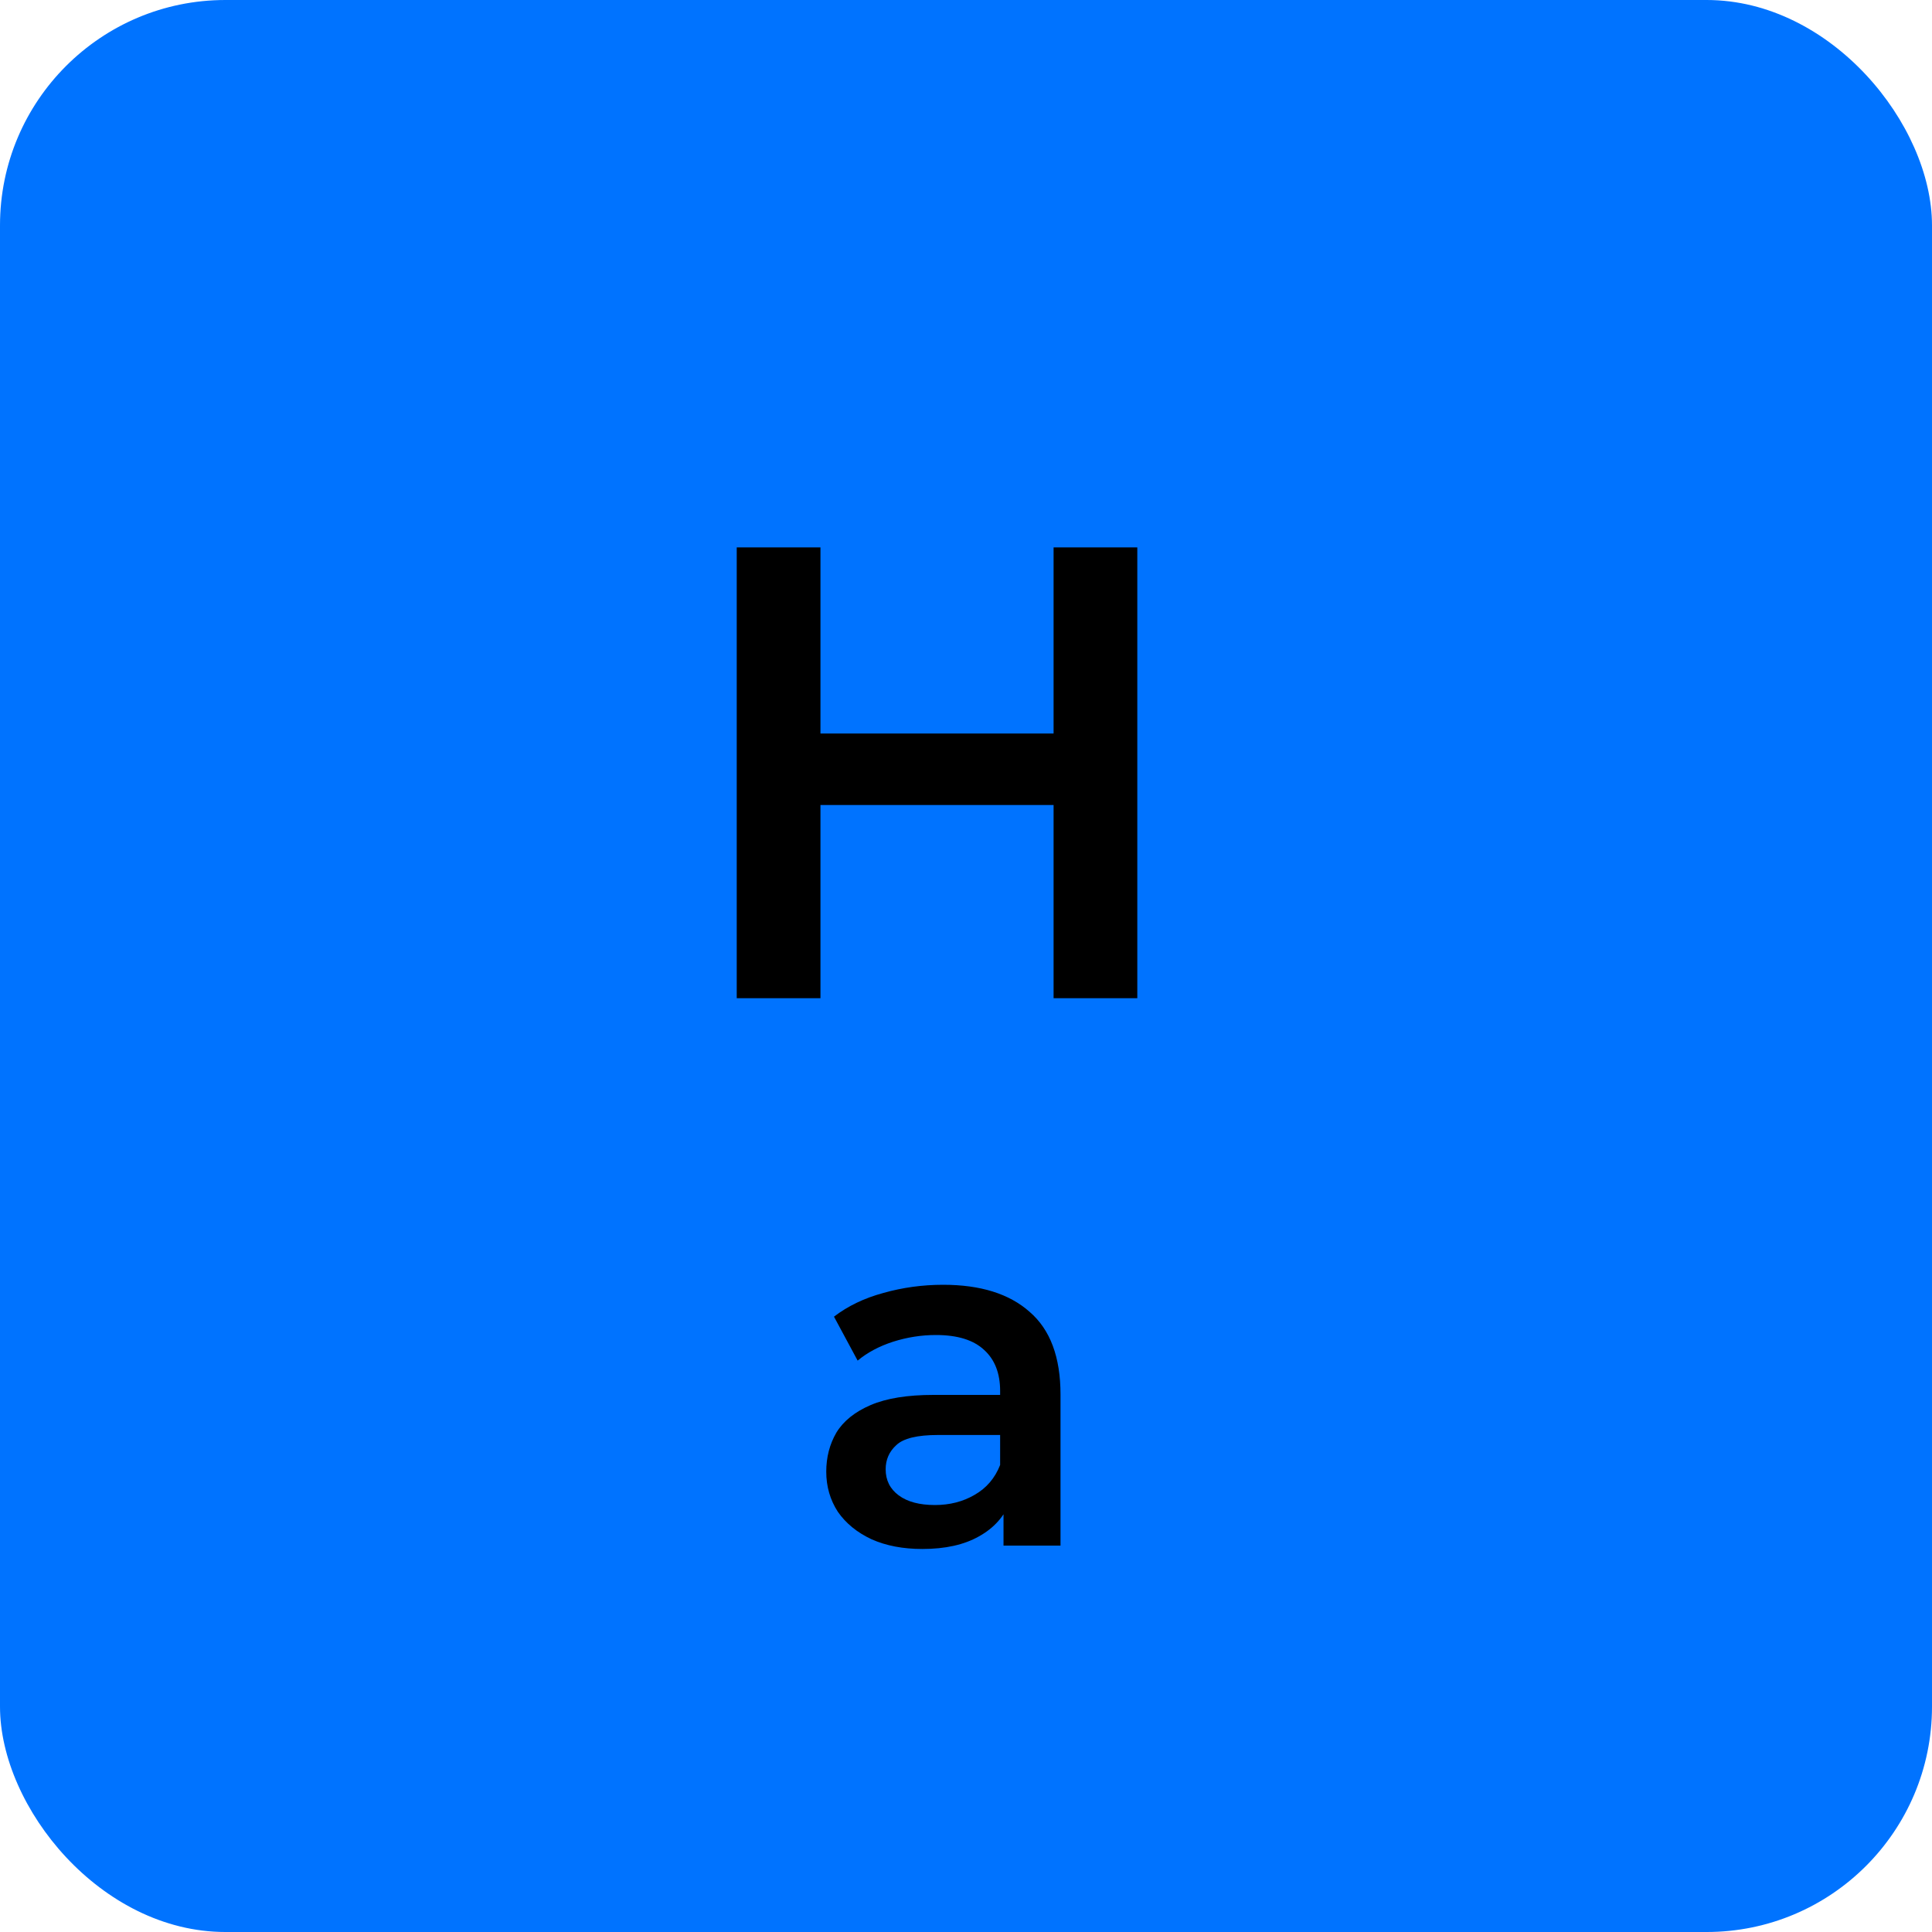 <svg width="60" height="60" viewBox="0 0 60 60" fill="none" xmlns="http://www.w3.org/2000/svg">
<rect width="60" height="60" rx="7" fill="#0073FF"/>
<path d="M32.72 17H35.32V31H32.72V17ZM25.48 31H22.88V17H25.48V31ZM32.92 25H25.26V22.78H32.92V25Z" fill="black"/>
<path d="M31.165 48V46.38L31.06 46.035V43.2C31.06 42.65 30.895 42.225 30.565 41.925C30.235 41.615 29.735 41.46 29.065 41.46C28.615 41.46 28.17 41.53 27.73 41.67C27.3 41.81 26.935 42.005 26.635 42.255L25.9 40.89C26.33 40.56 26.84 40.315 27.43 40.155C28.03 39.985 28.65 39.9 29.29 39.9C30.45 39.9 31.345 40.18 31.975 40.74C32.615 41.29 32.935 42.145 32.935 43.305V48H31.165ZM28.645 48.105C28.045 48.105 27.52 48.005 27.07 47.805C26.62 47.595 26.27 47.31 26.02 46.95C25.78 46.58 25.66 46.165 25.66 45.705C25.66 45.255 25.765 44.85 25.975 44.49C26.195 44.13 26.55 43.845 27.04 43.635C27.53 43.425 28.18 43.32 28.99 43.32H31.315V44.565H29.125C28.485 44.565 28.055 44.67 27.835 44.88C27.615 45.08 27.505 45.33 27.505 45.63C27.505 45.97 27.64 46.24 27.91 46.44C28.18 46.64 28.555 46.74 29.035 46.74C29.495 46.74 29.905 46.635 30.265 46.425C30.635 46.215 30.9 45.905 31.06 45.495L31.375 46.62C31.195 47.09 30.87 47.455 30.4 47.715C29.94 47.975 29.355 48.105 28.645 48.105Z" fill="black"/>
</svg>
